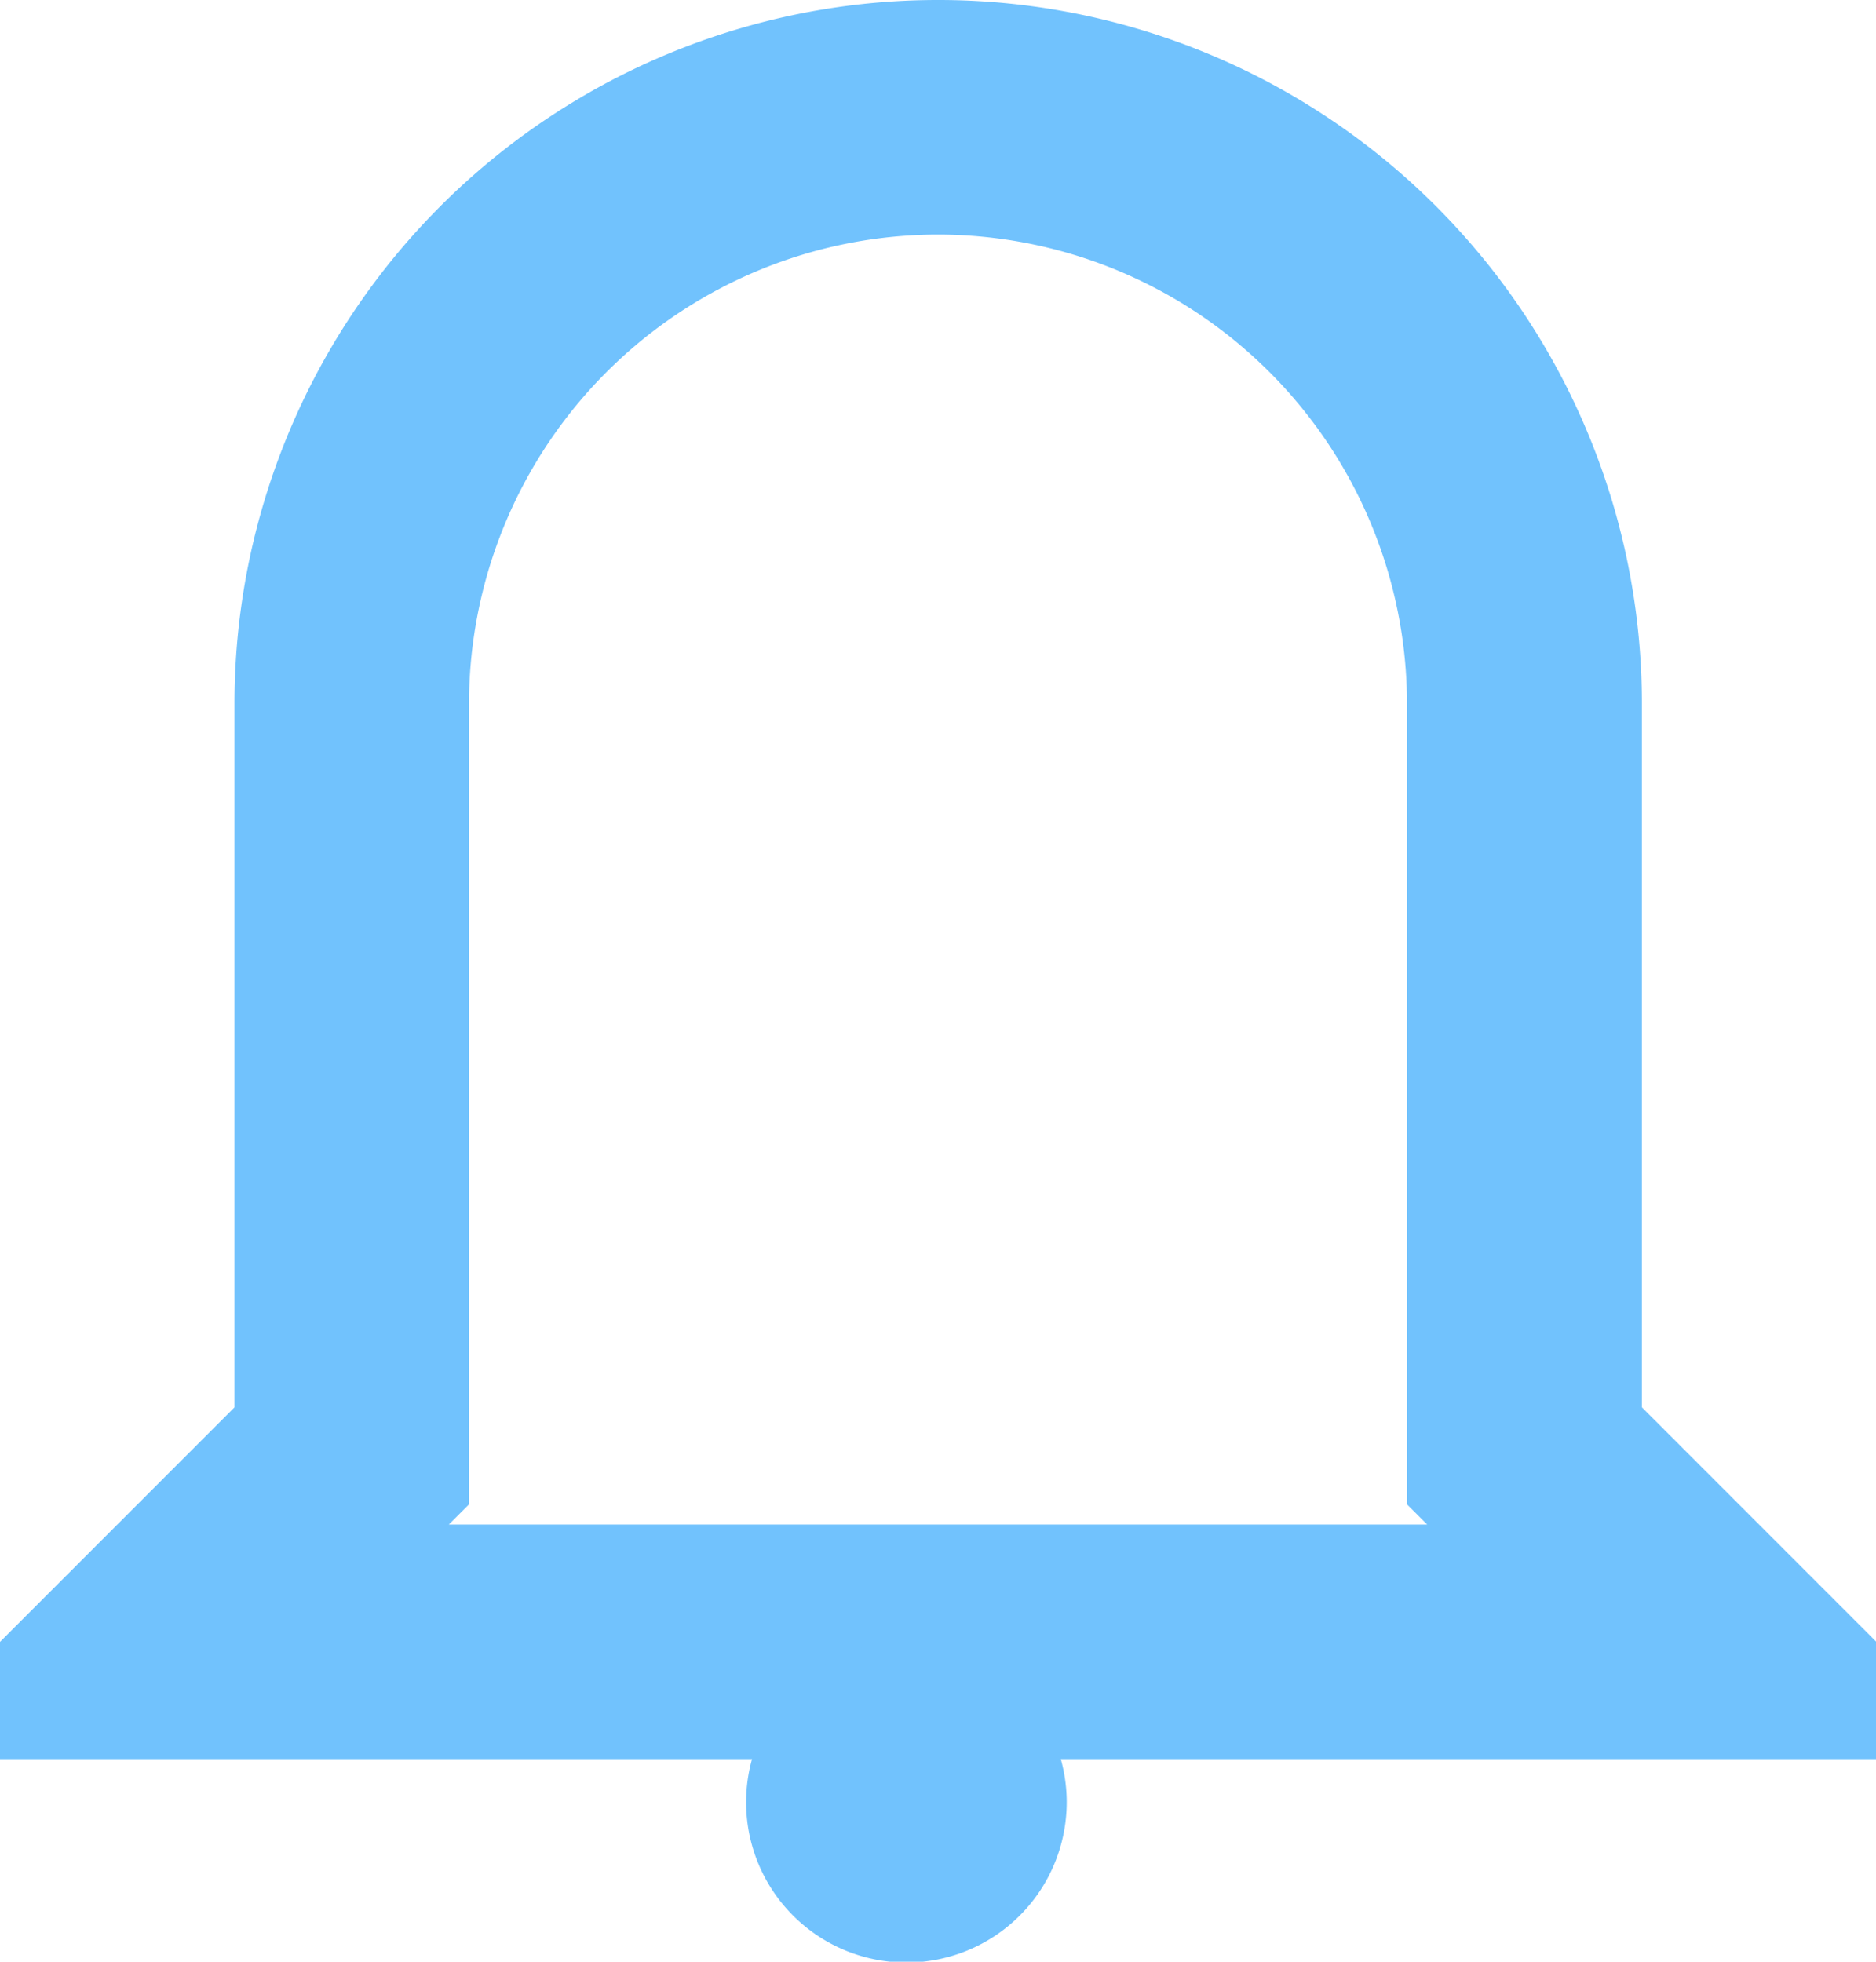 <svg xmlns="http://www.w3.org/2000/svg" width="19.896" height="20.8" viewBox="0 0 19.896 20.8"><defs><style>.a{fill:#71c2fd;}</style></defs><g transform="translate(-4 -4.2)"><path class="a" d="M13.948,6.487a4.979,4.979,0,0,1,4.974,4.974v8.49l.214.214H8.76l.214-.214v-8.49a4.979,4.979,0,0,1,4.974-4.974m0-2.487h0a7.46,7.46,0,0,0-7.461,7.461v7.461L4,21.409v1.243H23.9V21.409l-2.487-2.487V11.461A7.46,7.46,0,0,0,13.948,4Z" transform="translate(0 0.2)"/><path class="a" d="M11.7,18a1.7,1.7,0,1,0,1.7,1.7A1.7,1.7,0,0,0,11.7,18Z" transform="translate(1.913 3.609)"/></g></svg>